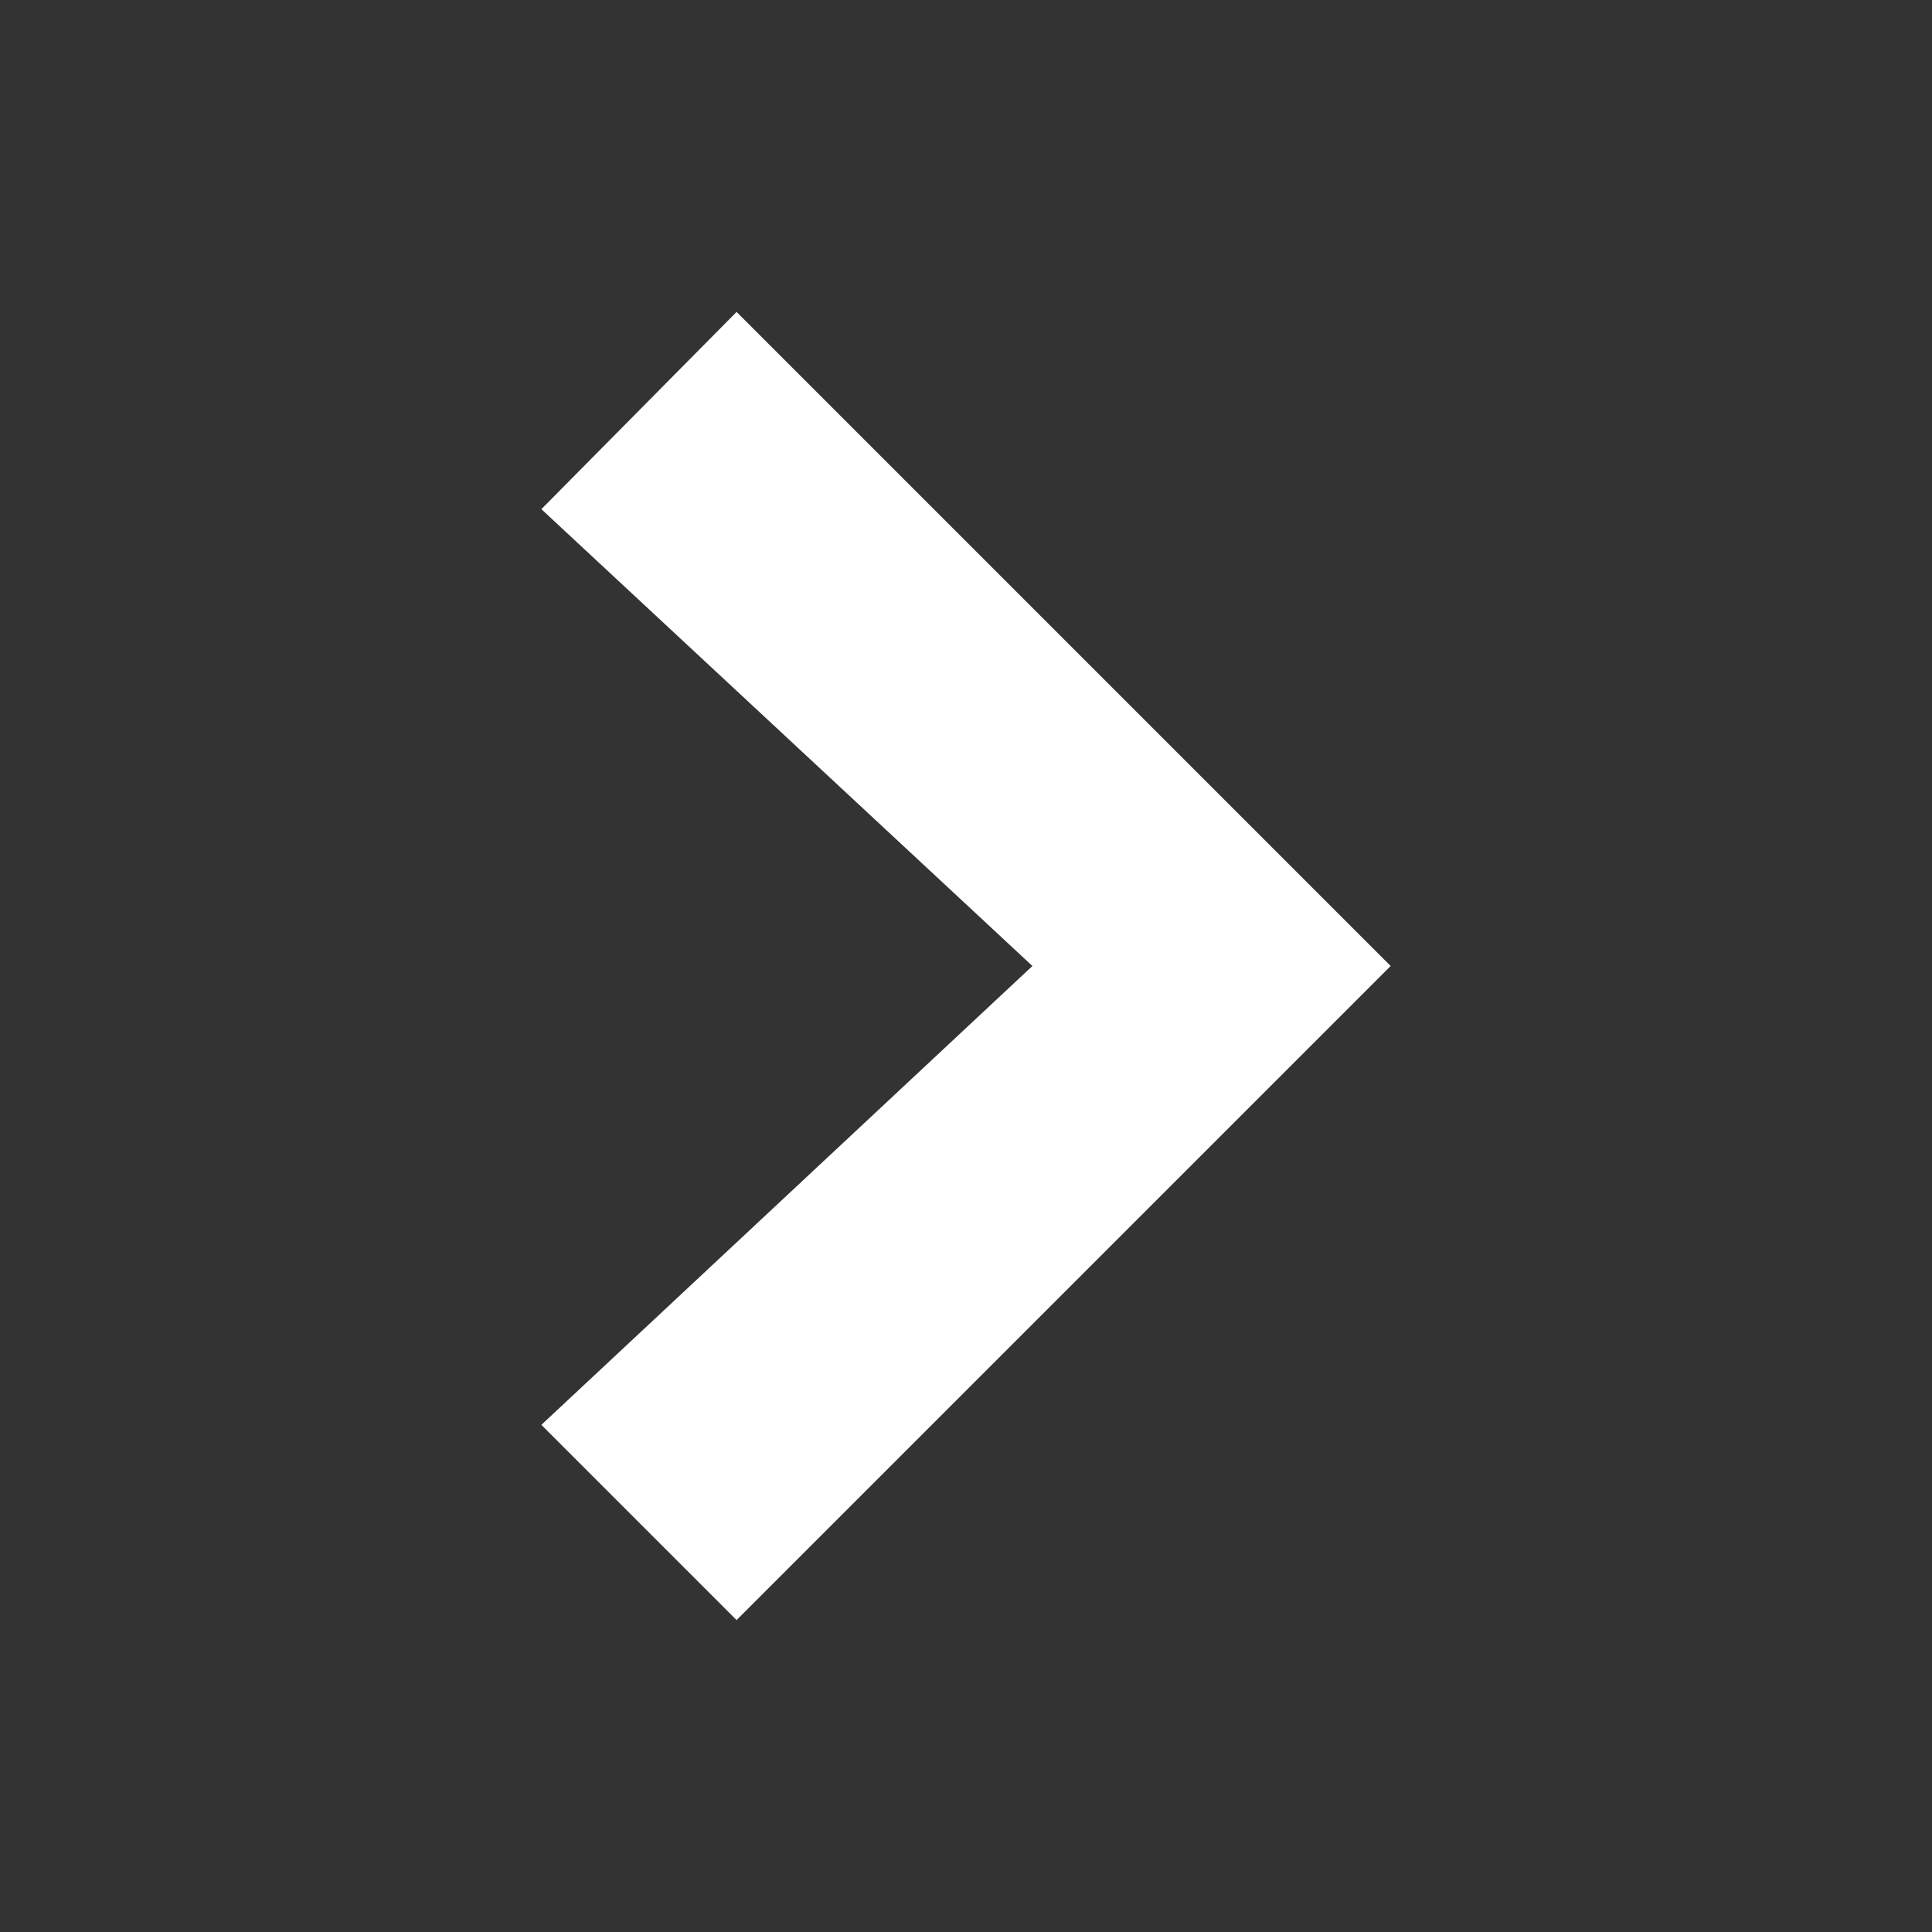 <?xml version="1.0" encoding="utf-8"?>
<!-- Generator: Adobe Illustrator 19.0.0, SVG Export Plug-In . SVG Version: 6.00 Build 0)  -->
<svg version="1.1" id="Layer_1" xmlns="http://www.w3.org/2000/svg" xmlns:xlink="http://www.w3.org/1999/xlink" x="0px" y="0px"
	 viewBox="0 0 96 96" style="enable-background:new 0 0 96 96;" xml:space="preserve">
<rect x="0" y="0" width="96" height="96" fill="#333333" stroke="none"/>
<style type="text/css">
	.st0{fill:#ffffff;}
</style>
<g id="XMLID_1_">
	<polygon id="XMLID_3_" class="st0" points="69.1,48 36.6,80.5 26.9,70.8 51.3,48 26.9,25.3 36.6,15.5 	"/>
</g>
</svg>

